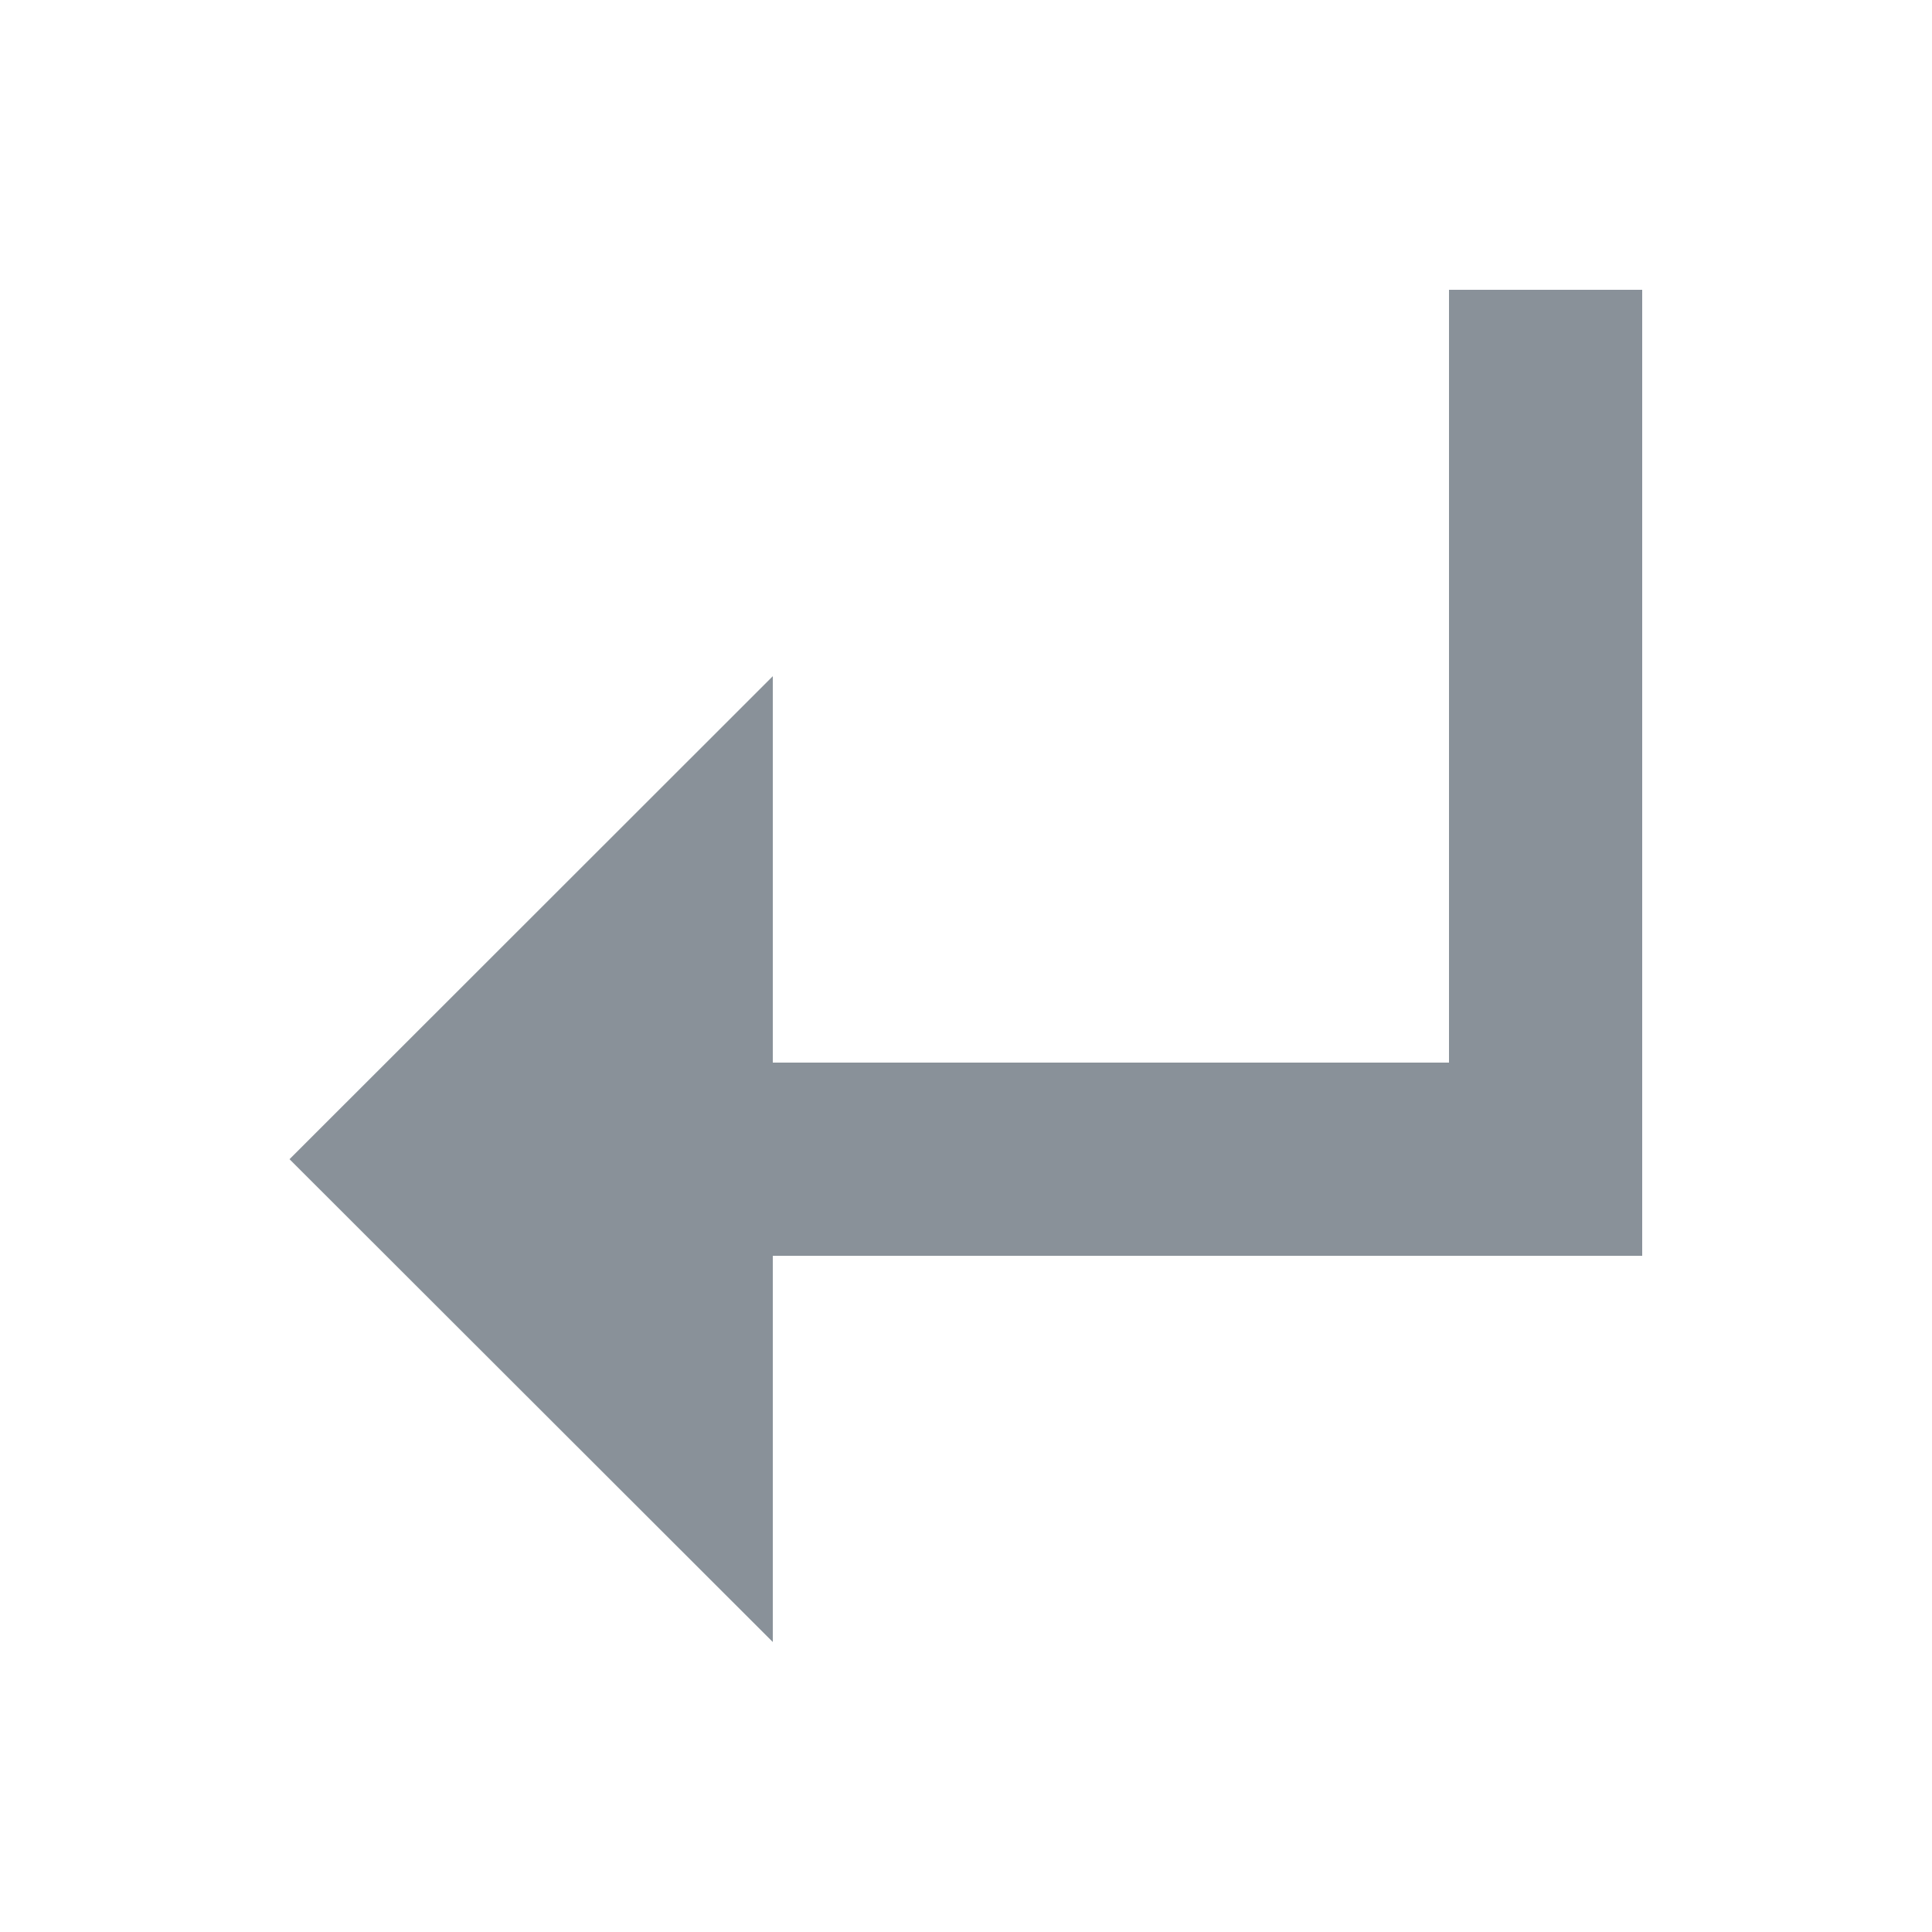 <svg xmlns="http://www.w3.org/2000/svg" width="20" height="20" viewBox="0 0 20 20">
    <g fill="#132434" fill-rule="nonzero" opacity=".5">
        <path d="M8 11h9v2H8z"/>
        <path d="M15 3h2v10h-2zM8 7v9.998L2.997 12z"/>
    </g>
</svg>
